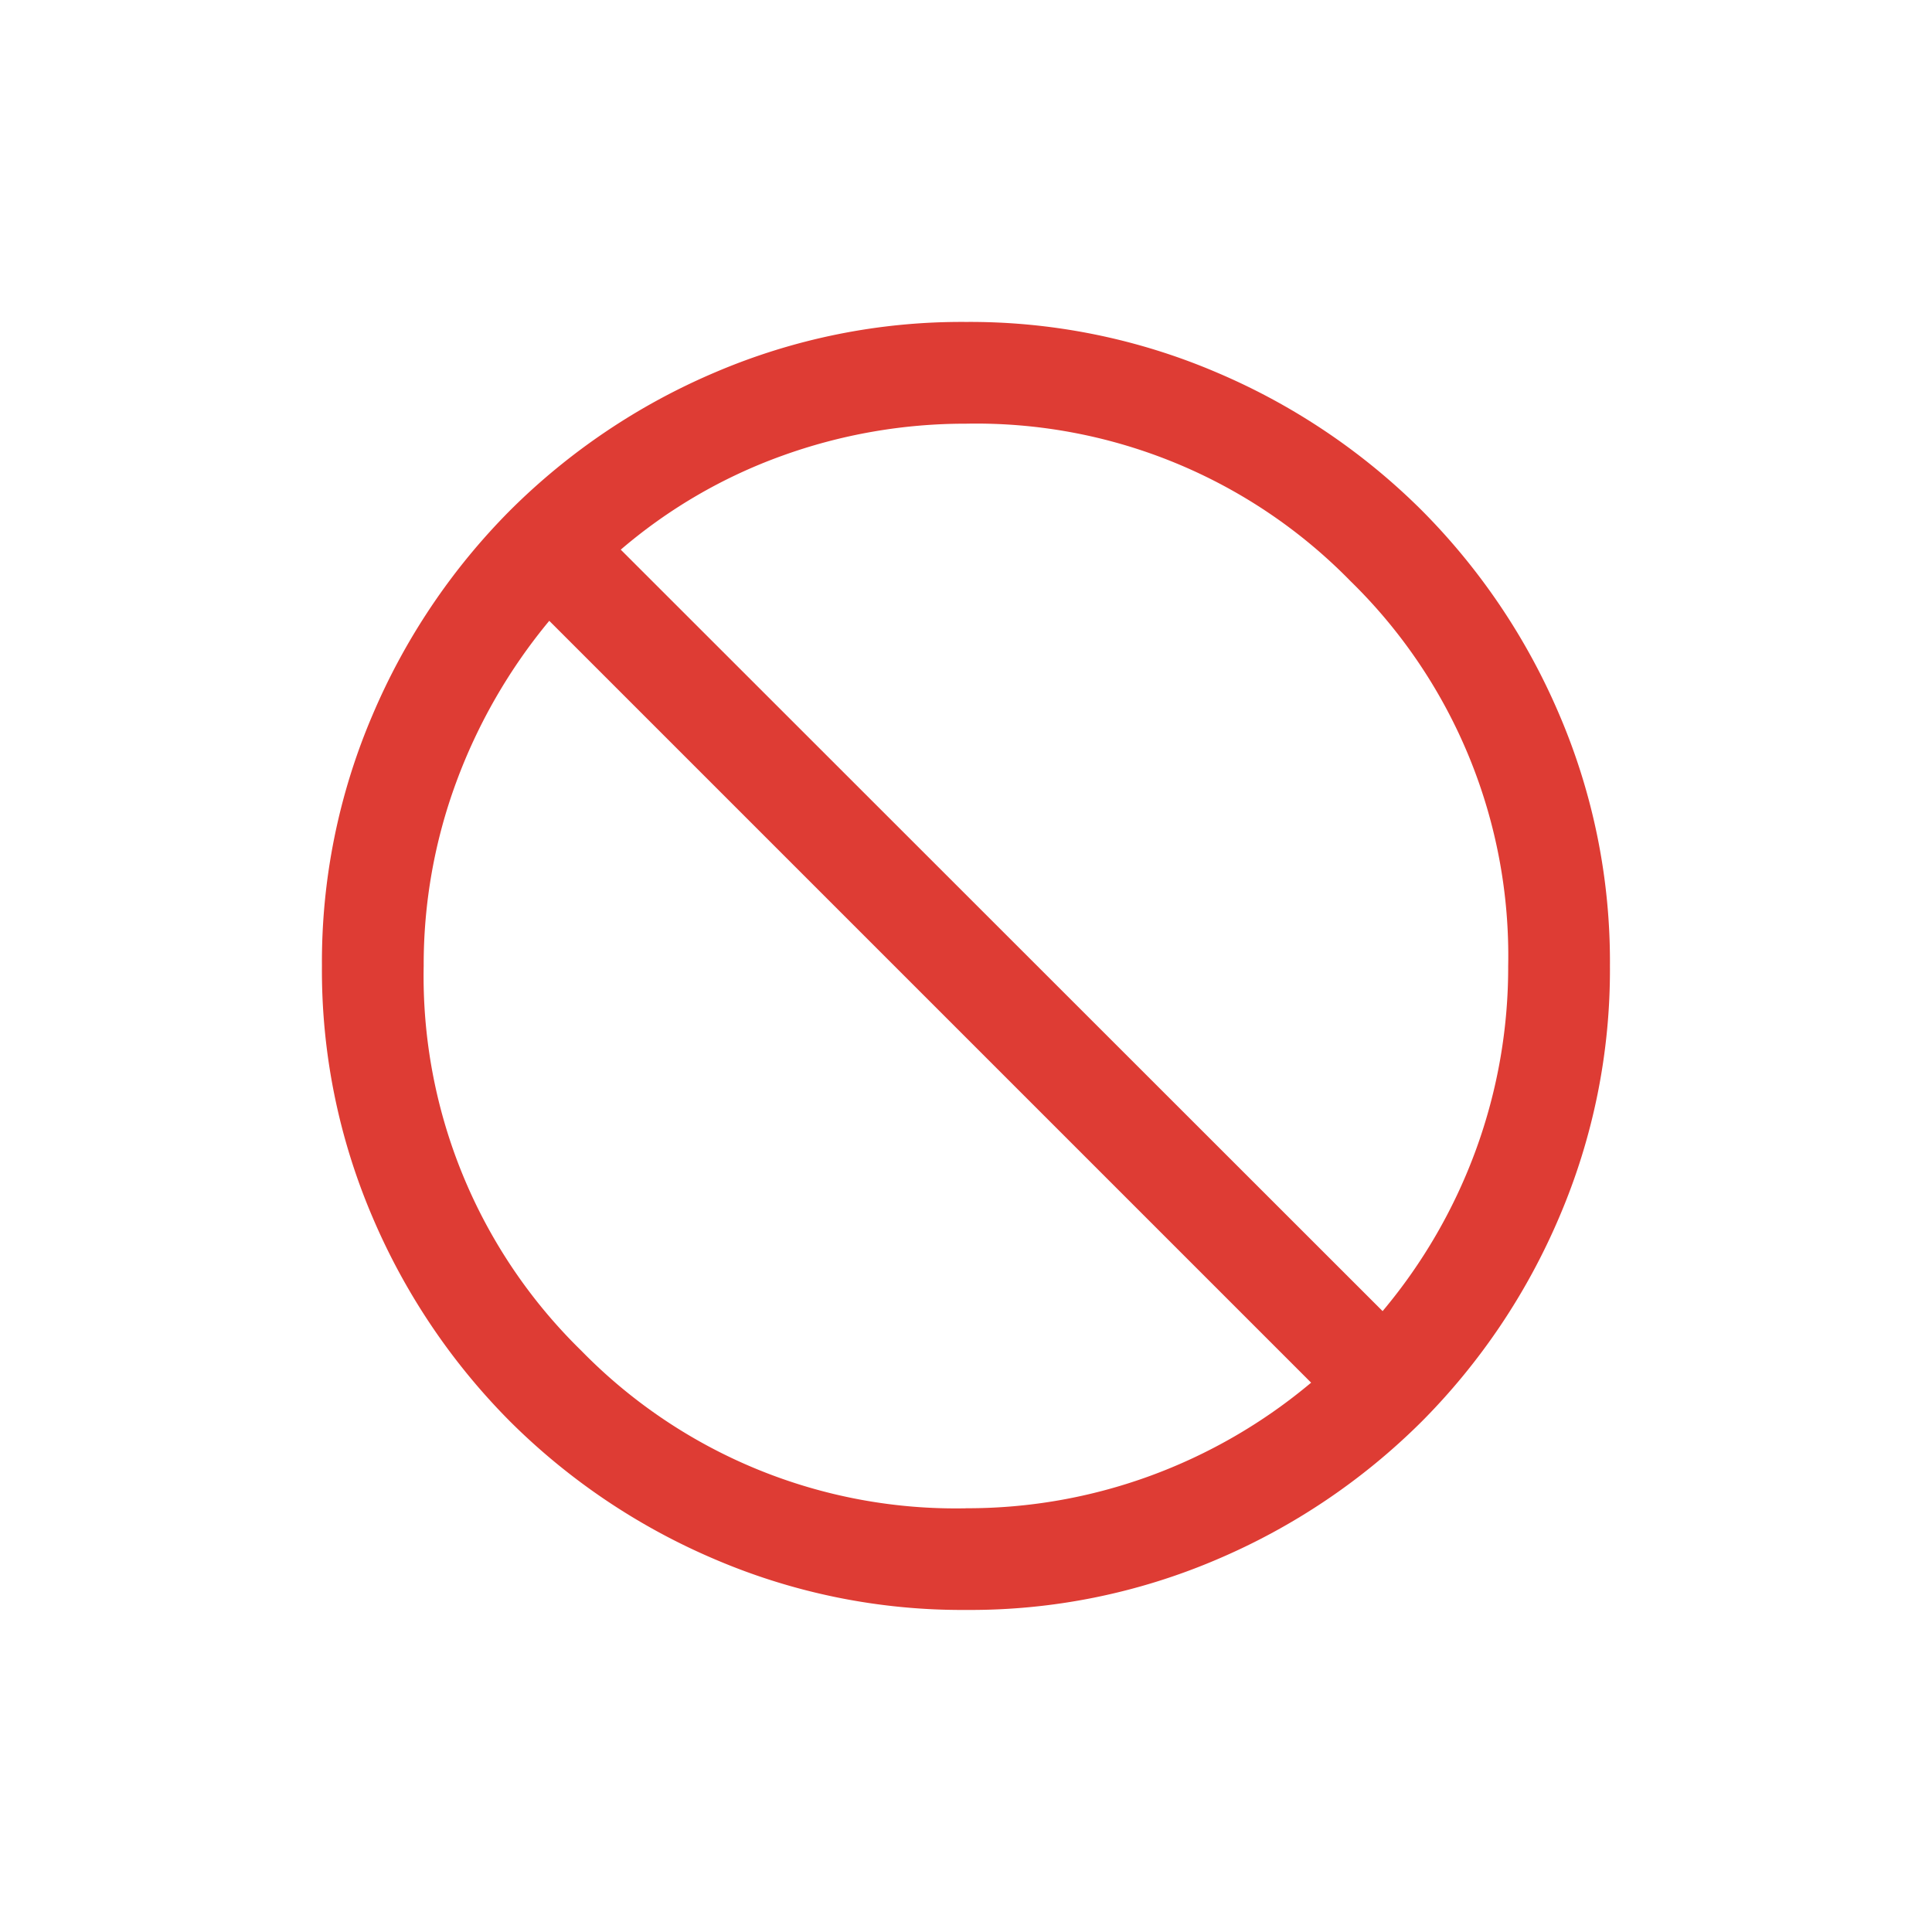 <svg id="booth_chat" xmlns="http://www.w3.org/2000/svg" width="30" height="30" viewBox="0 0 30 30">
  <rect id="Rectangle_3949" data-name="Rectangle 3949" width="30" height="30" fill="#004141" opacity="0"/>
  <g id="block_icon" transform="translate(5 5)">
    <path id="block_icon-2" data-name="block_icon" d="M110-840a9.742,9.742,0,0,1-3.9-.787,10.1,10.1,0,0,1-3.176-2.137,10.1,10.1,0,0,1-2.138-3.174A9.732,9.732,0,0,1,100-850a9.742,9.742,0,0,1,.787-3.9,10.1,10.1,0,0,1,2.137-3.176,10.1,10.1,0,0,1,3.174-2.138A9.732,9.732,0,0,1,110-860a9.742,9.742,0,0,1,3.9.787,10.1,10.1,0,0,1,3.176,2.137,10.1,10.1,0,0,1,2.138,3.174A9.732,9.732,0,0,1,120-850a9.741,9.741,0,0,1-.787,3.9,10.1,10.1,0,0,1-2.137,3.176,10.1,10.1,0,0,1-3.174,2.138A9.732,9.732,0,0,1,110-840Zm0-1.579a8.252,8.252,0,0,0,2.853-.5,8.348,8.348,0,0,0,2.507-1.45l-11.83-11.83a8.553,8.553,0,0,0-1.445,2.507A8.178,8.178,0,0,0,101.58-850a8.127,8.127,0,0,0,2.447,5.974A8.127,8.127,0,0,0,110-841.578Zm6.47-3.061a8.349,8.349,0,0,0,1.45-2.507,8.251,8.251,0,0,0,.5-2.853,8.127,8.127,0,0,0-2.447-5.974A8.127,8.127,0,0,0,110-858.42a8.366,8.366,0,0,0-2.86.5,8.023,8.023,0,0,0-2.5,1.456Z" transform="translate(-100.001 859.999)" fill="#de3c34"/>
  </g>
</svg>
